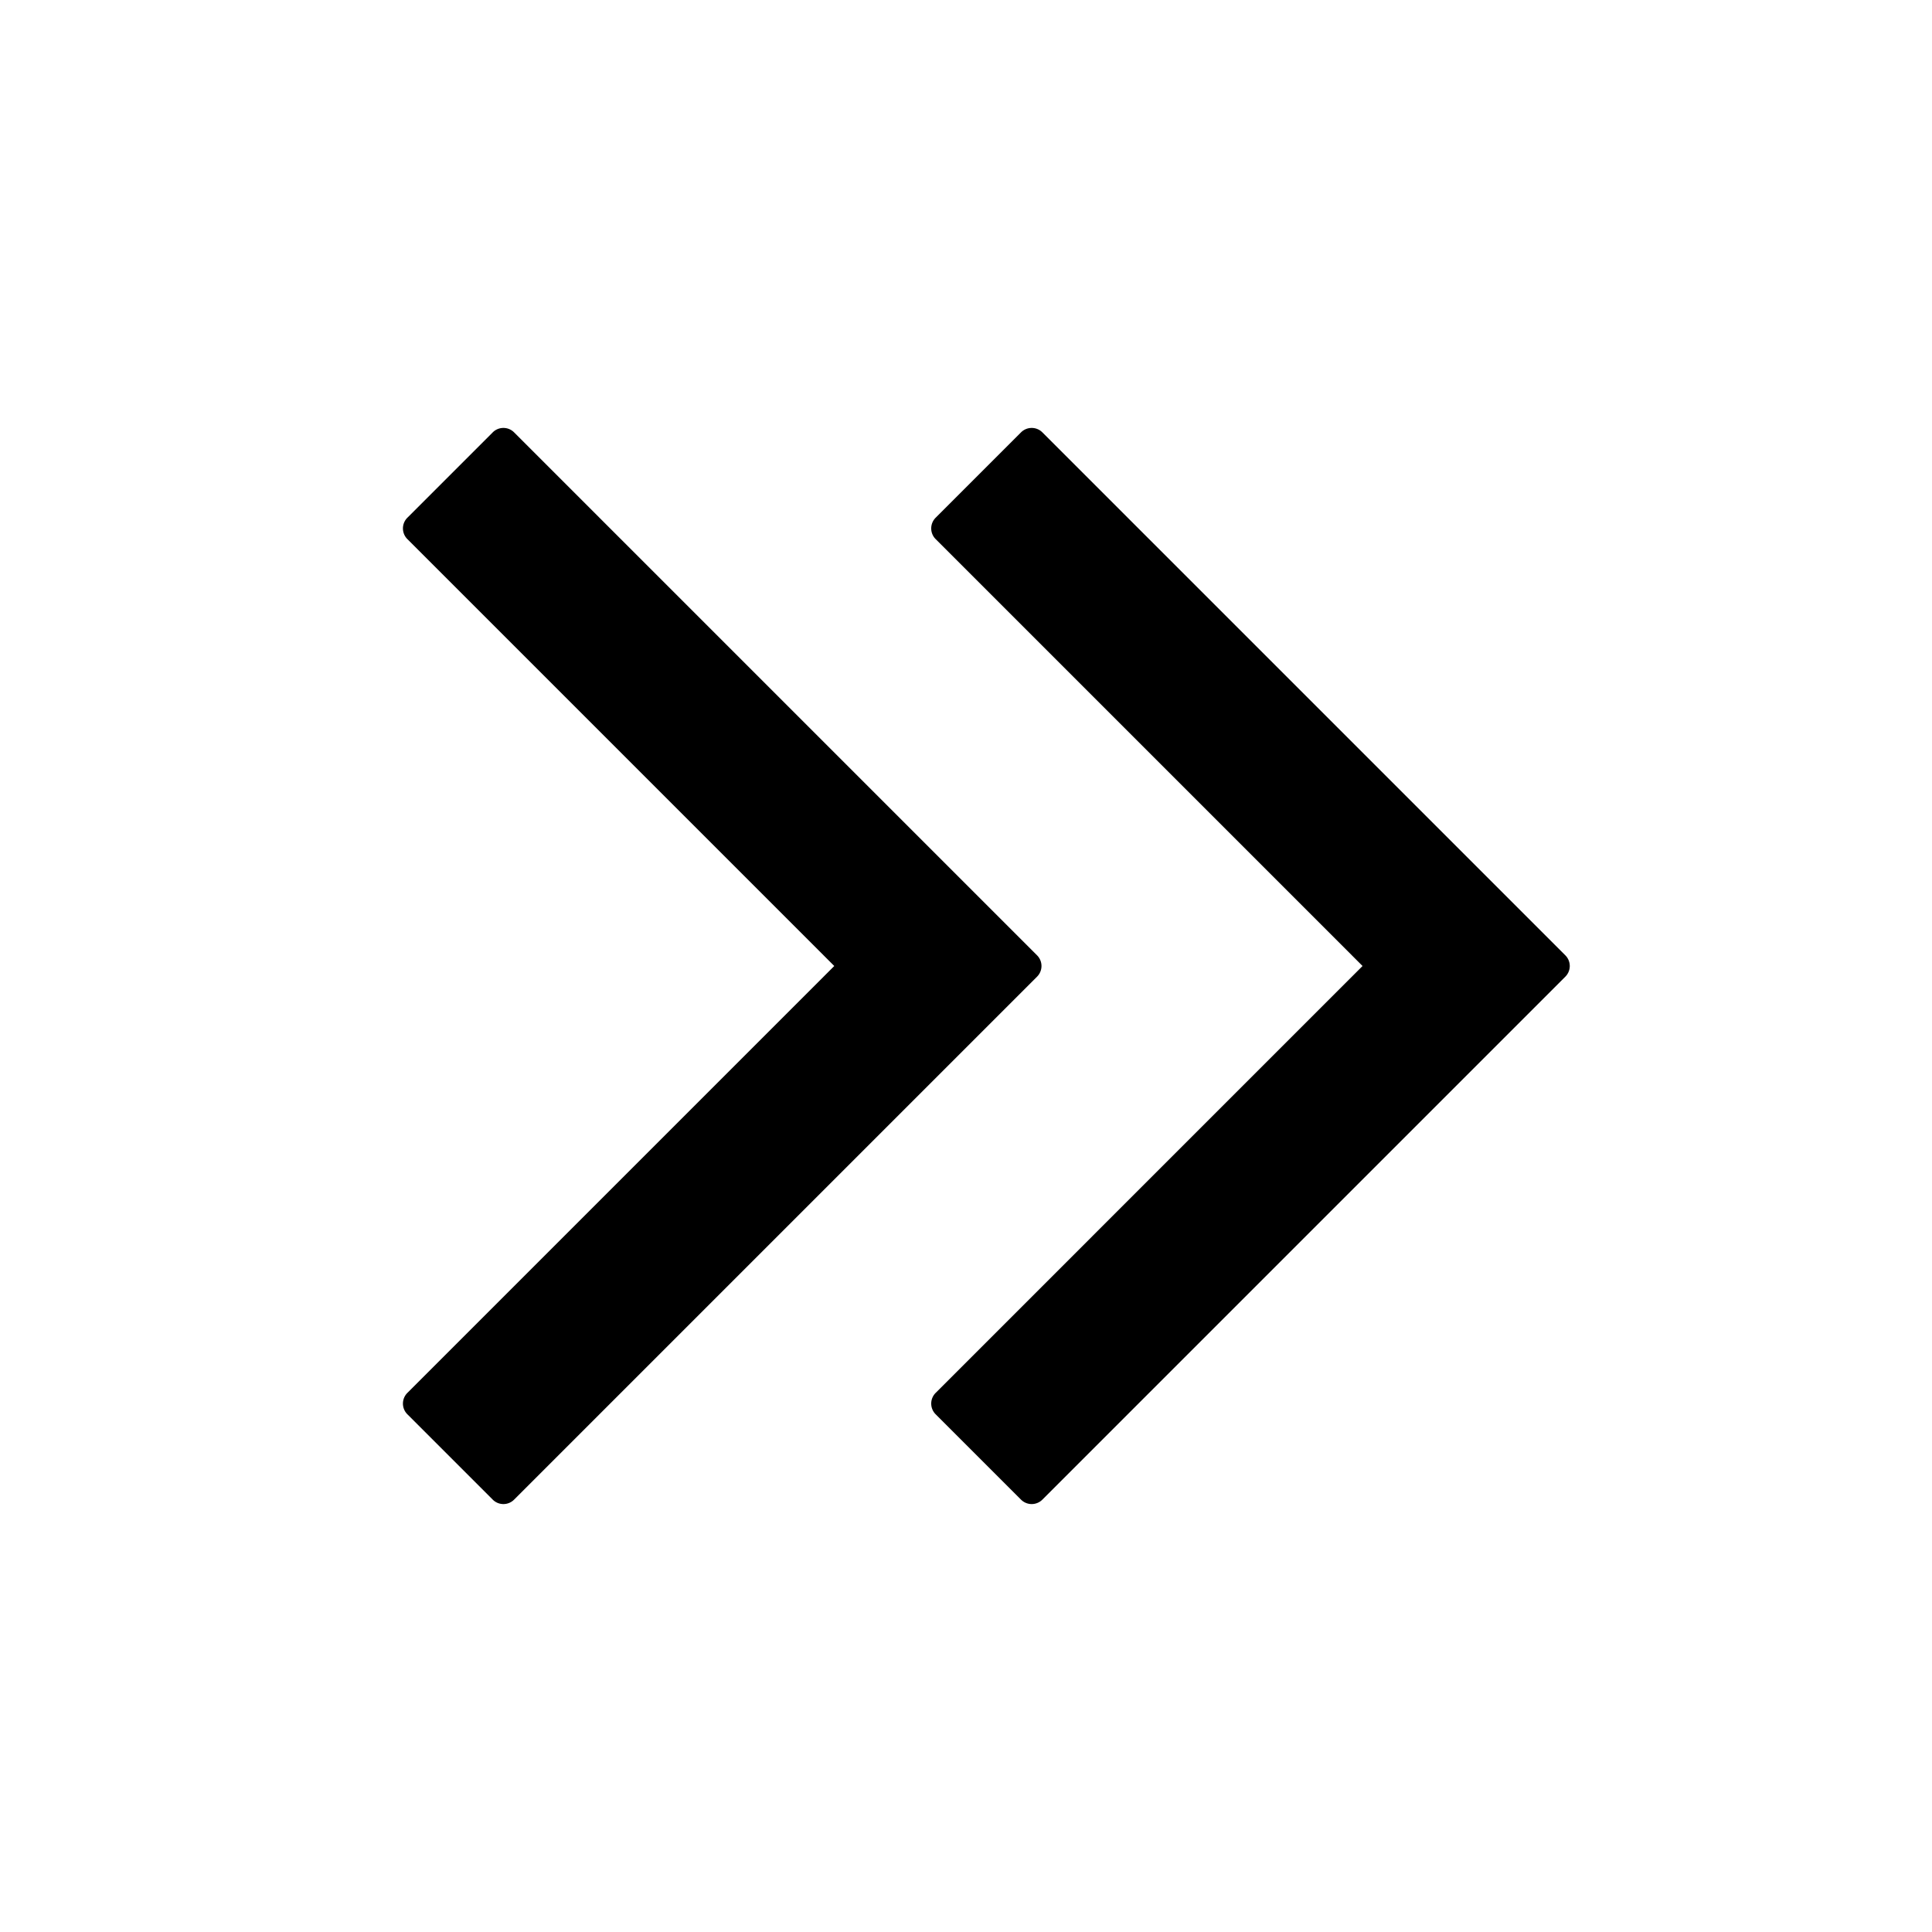 <svg xmlns="http://www.w3.org/2000/svg" viewBox="0 0 1024 1024" version="1.1"><path d="M272.476 229.158a8 8 0 0 0-11.314 0l-45.254 45.254a8 8 0 0 0 0 11.314L442.18 512 215.908 738.274a8 8 0 0 0 0 11.314l45.254 45.254a8 8 0 0 0 11.314 0l277.186-277.186a8 8 0 0 0 0.276-11.024l-0.276-0.288-277.186-277.186zM552.476 229.158a8 8 0 0 0-11.314 0l-45.254 45.254a8 8 0 0 0 0 11.314L722.18 512 495.908 738.274a8 8 0 0 0 0 11.314l45.254 45.254a8 8 0 0 0 11.314 0l277.186-277.186a8 8 0 0 0 0.276-11.024l-0.276-0.288-277.186-277.186z" p-id="13755"></path></svg>
